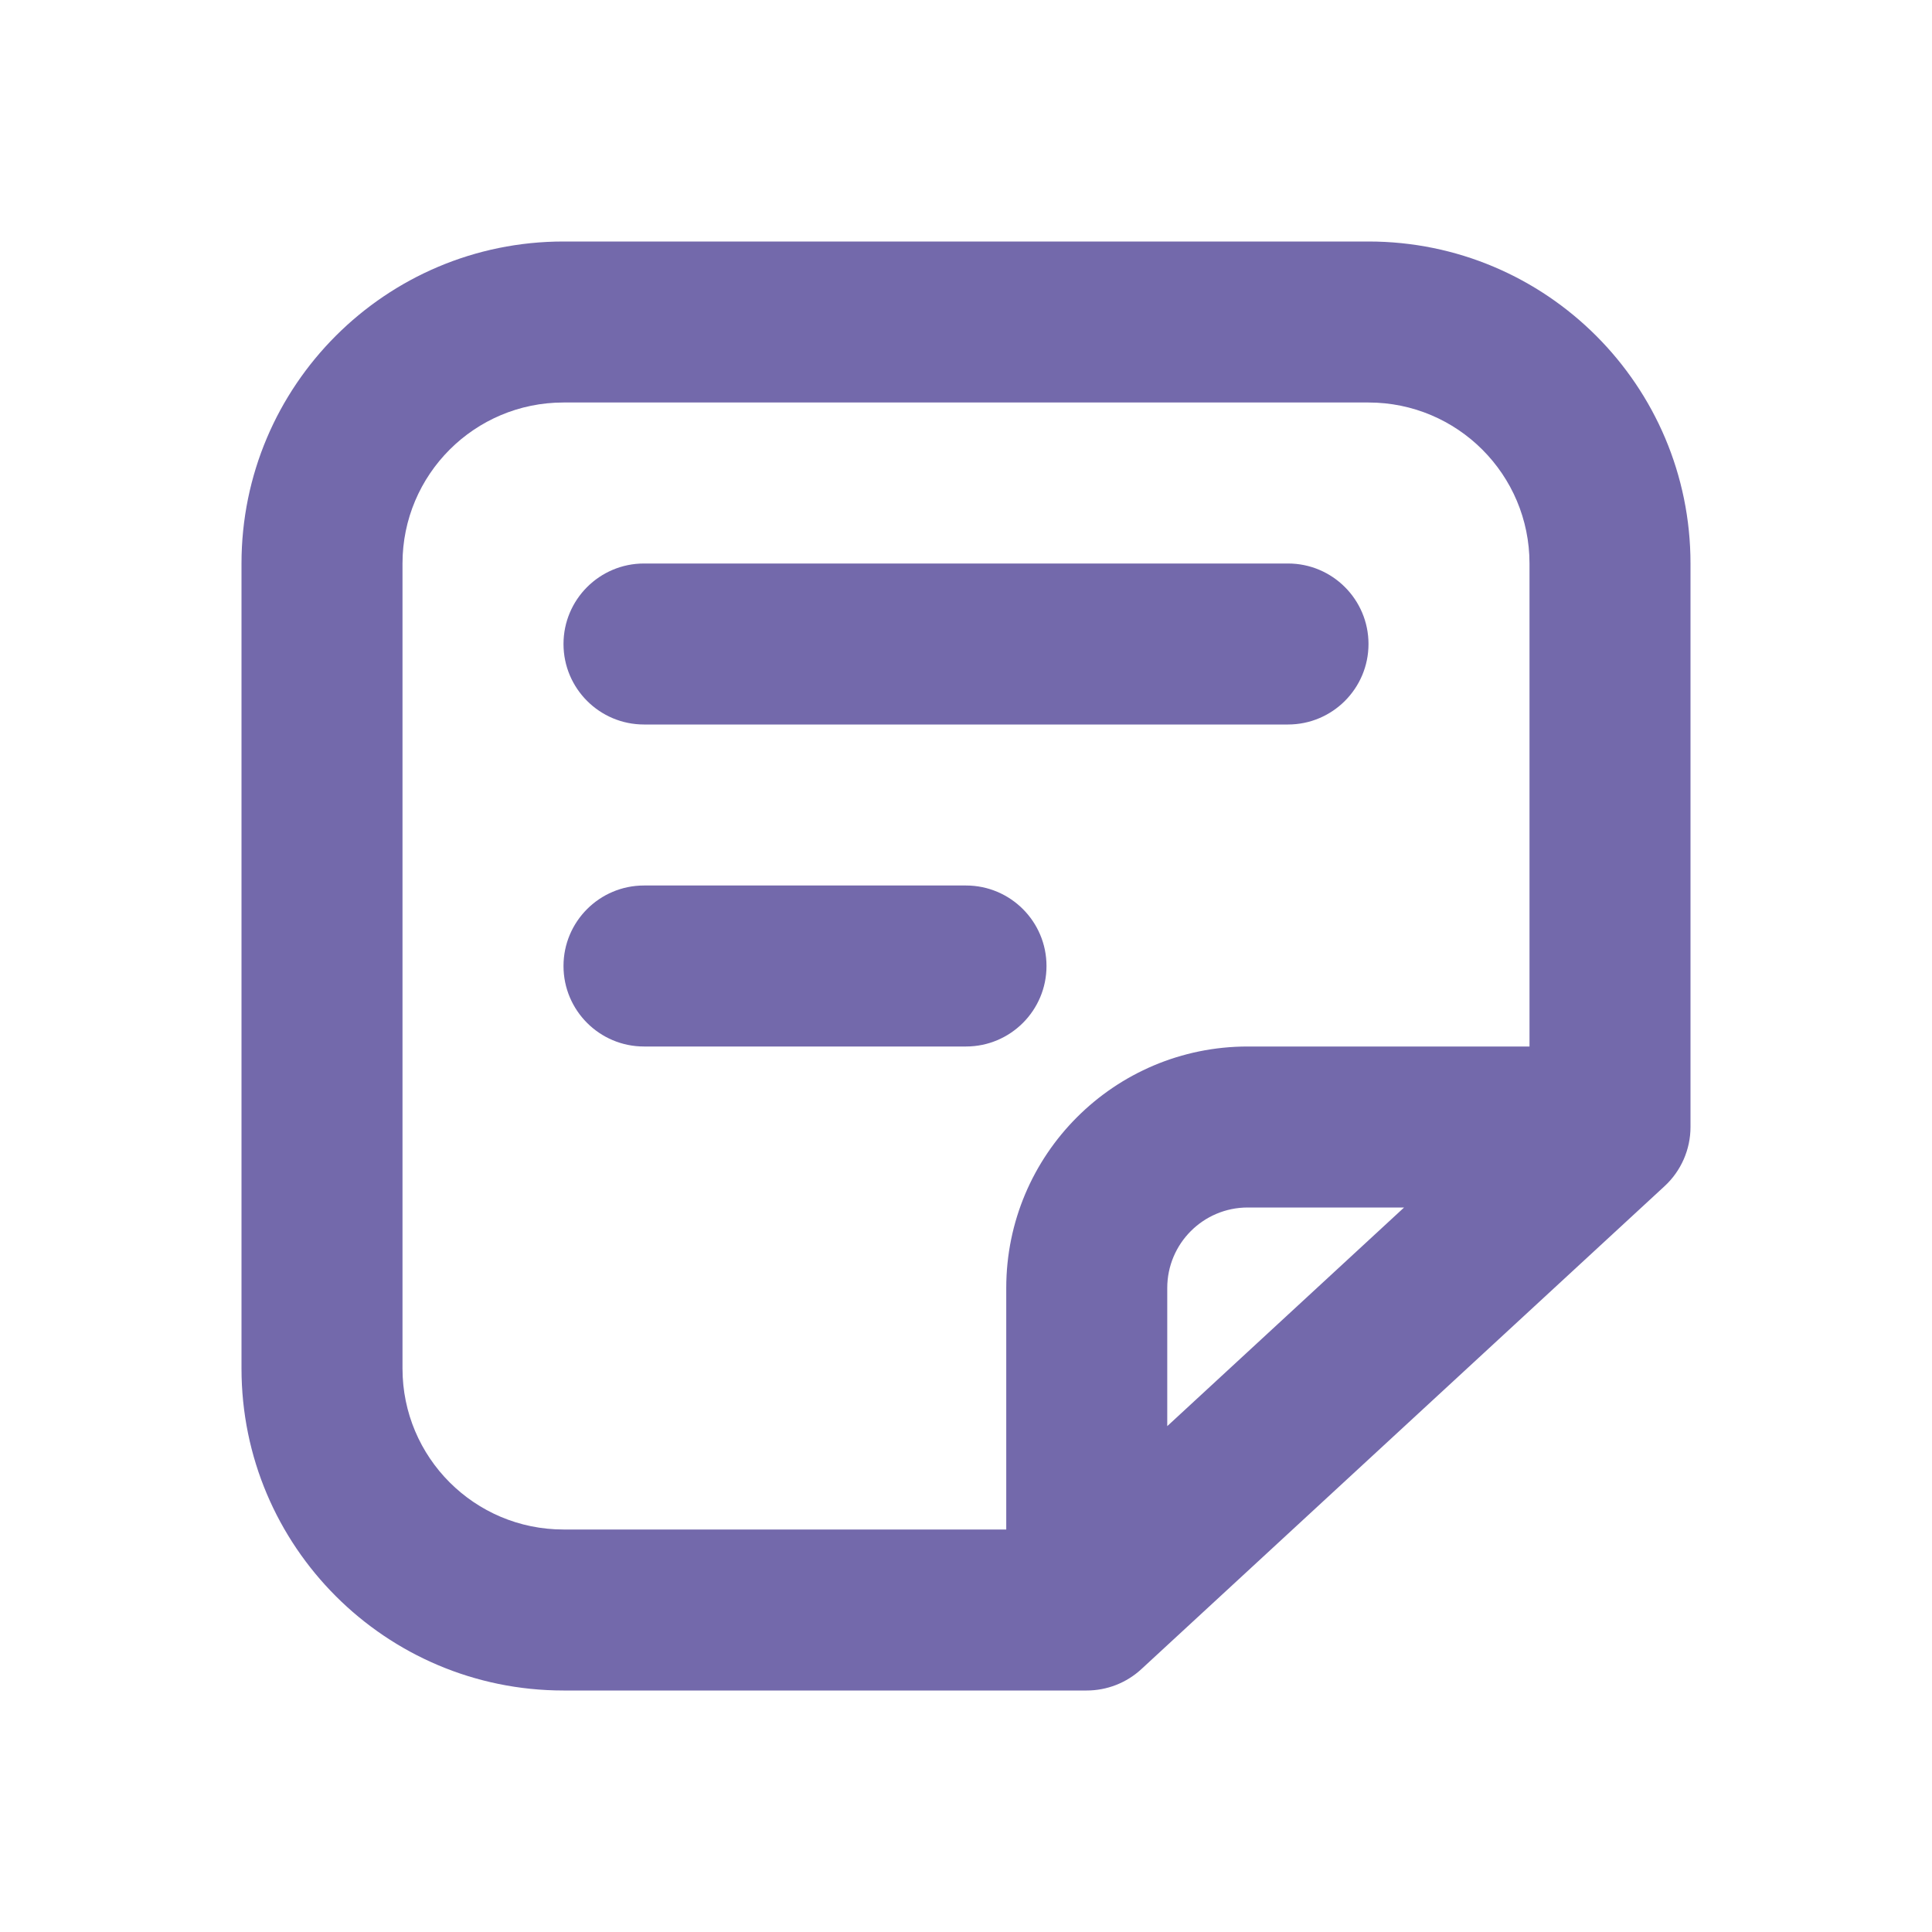 <svg width="24" height="24" viewBox="0 0 24 24" fill="none" xmlns="http://www.w3.org/2000/svg">
<path fill-rule="evenodd" clip-rule="evenodd" d="M3 7C3 4.791 4.791 3 7 3H17C19.209 3 21 4.791 21 7V14C21 14.279 20.883 14.546 20.678 14.735L14.178 20.735C13.994 20.905 13.751 21 13.5 21H7C4.791 21 3 19.209 3 17V7ZM7 5C5.895 5 5 5.895 5 7V17C5 18.105 5.895 19 7 19H12.5V16C12.5 14.343 13.843 13 15.5 13H19V7C19 5.895 18.105 5 17 5H7ZM17.442 15H15.5C14.948 15 14.5 15.448 14.5 16V17.716L17.442 15Z" fill="#7369AB"/>
<path fill-rule="evenodd" clip-rule="evenodd" d="M7 8C7 7.448 7.448 7 8 7H16C16.552 7 17 7.448 17 8C17 8.552 16.552 9 16 9H8C7.448 9 7 8.552 7 8Z" fill="#7369AB"/>
<path fill-rule="evenodd" clip-rule="evenodd" d="M7 12C7 11.448 7.448 11 8 11H12C12.552 11 13 11.448 13 12C13 12.552 12.552 13 12 13H8C7.448 13 7 12.552 7 12Z" fill="#7369AB"/>
</svg>
